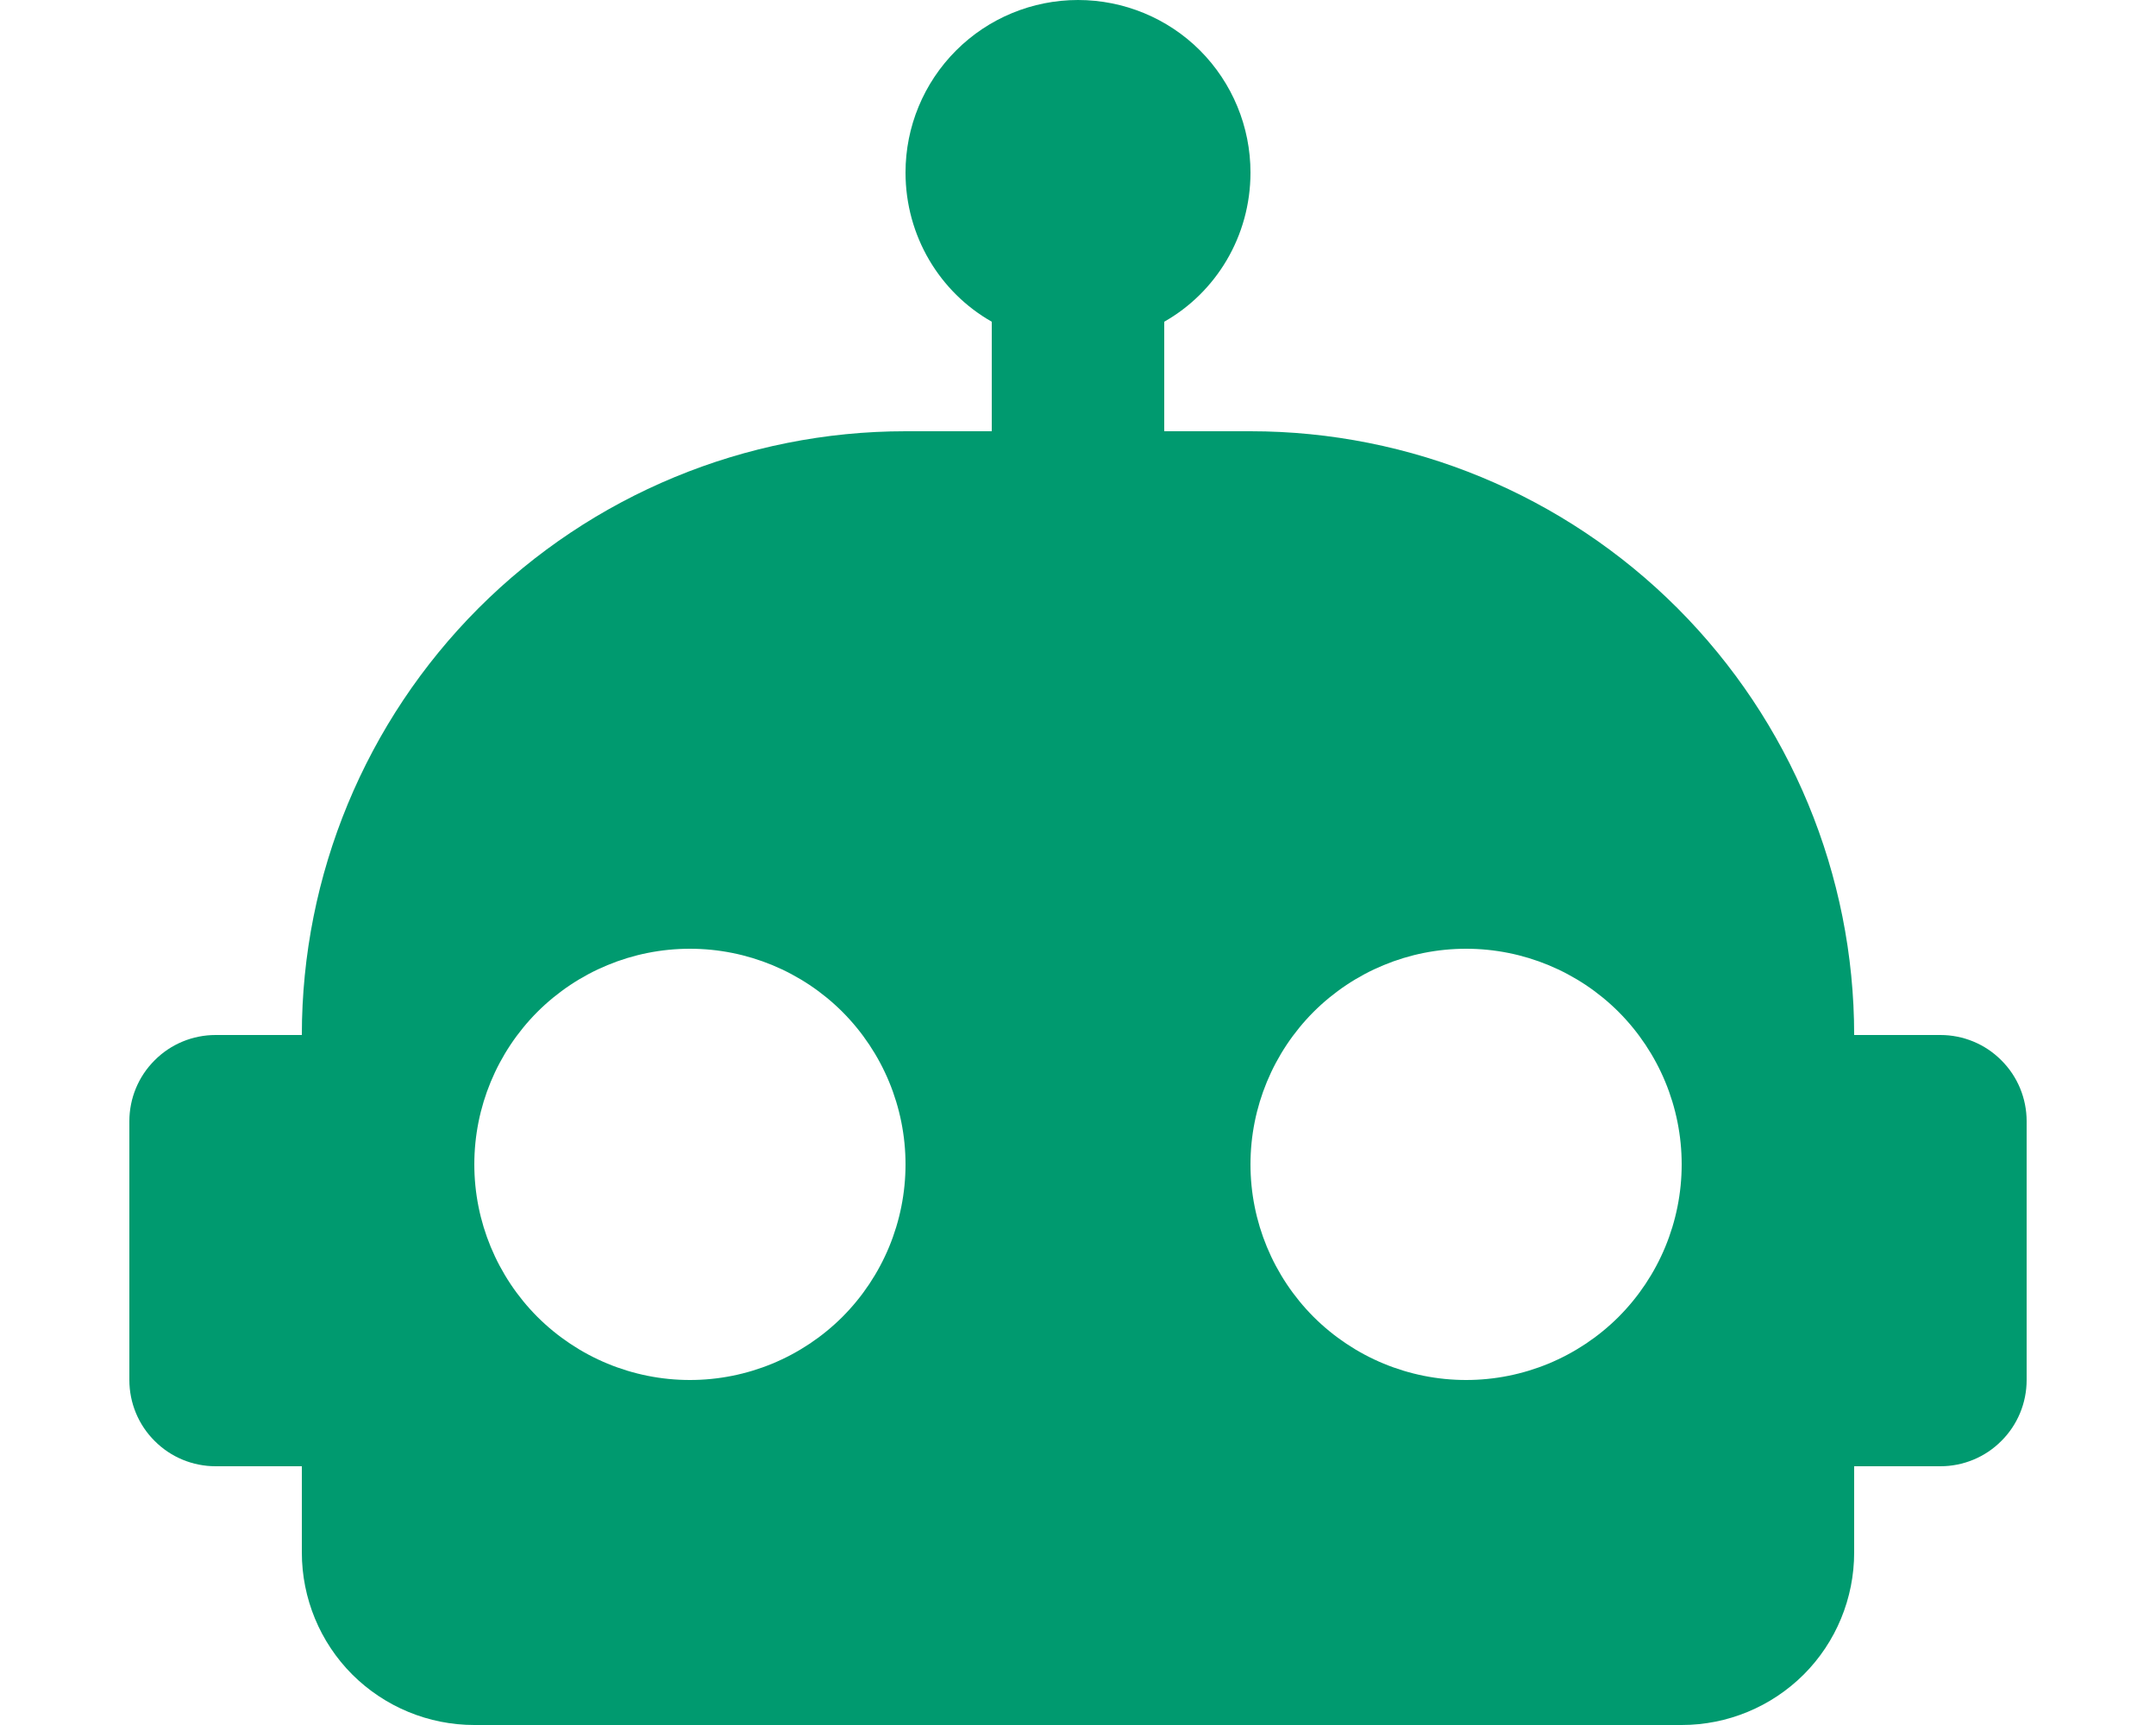 <svg width="15" height="12" viewBox="0 0 15 12" fill="none" xmlns="http://www.w3.org/2000/svg">
<path d="M7.5 0C7.818 0 8.124 0.126 8.349 0.351C8.574 0.577 8.7 0.882 8.7 1.2C8.7 1.644 8.46 2.034 8.1 2.238V3H8.7C9.814 3 10.882 3.442 11.67 4.23C12.457 5.018 12.9 6.086 12.9 7.2H13.5C13.659 7.2 13.812 7.263 13.924 7.376C14.037 7.488 14.1 7.641 14.1 7.8V9.6C14.1 9.759 14.037 9.912 13.924 10.024C13.812 10.137 13.659 10.2 13.5 10.2H12.9V10.8C12.9 11.118 12.774 11.424 12.549 11.649C12.323 11.874 12.018 12 11.7 12H3.3C2.982 12 2.677 11.874 2.451 11.649C2.226 11.424 2.1 11.118 2.1 10.8V10.2H1.5C1.341 10.2 1.188 10.137 1.076 10.024C0.963 9.912 0.9 9.759 0.9 9.6V7.8C0.9 7.641 0.963 7.488 1.076 7.376C1.188 7.263 1.341 7.2 1.5 7.2H2.1C2.1 6.086 2.543 5.018 3.33 4.23C4.118 3.442 5.186 3 6.3 3H6.9V2.238C6.54 2.034 6.3 1.644 6.3 1.2C6.3 0.882 6.426 0.577 6.652 0.351C6.877 0.126 7.182 0 7.5 0ZM4.8 6.6C4.402 6.6 4.021 6.758 3.739 7.039C3.458 7.321 3.3 7.702 3.3 8.1C3.3 8.498 3.458 8.879 3.739 9.161C4.021 9.442 4.402 9.6 4.8 9.6C5.198 9.6 5.579 9.442 5.861 9.161C6.142 8.879 6.3 8.498 6.3 8.1C6.3 7.702 6.142 7.321 5.861 7.039C5.579 6.758 5.198 6.6 4.8 6.6ZM10.2 6.6C9.802 6.6 9.421 6.758 9.139 7.039C8.858 7.321 8.7 7.702 8.7 8.1C8.7 8.498 8.858 8.879 9.139 9.161C9.421 9.442 9.802 9.6 10.2 9.6C10.598 9.6 10.979 9.442 11.261 9.161C11.542 8.879 11.7 8.498 11.7 8.1C11.7 7.702 11.542 7.321 11.261 7.039C10.979 6.758 10.598 6.6 10.2 6.6Z" fill="#009A6F"/>
</svg>
